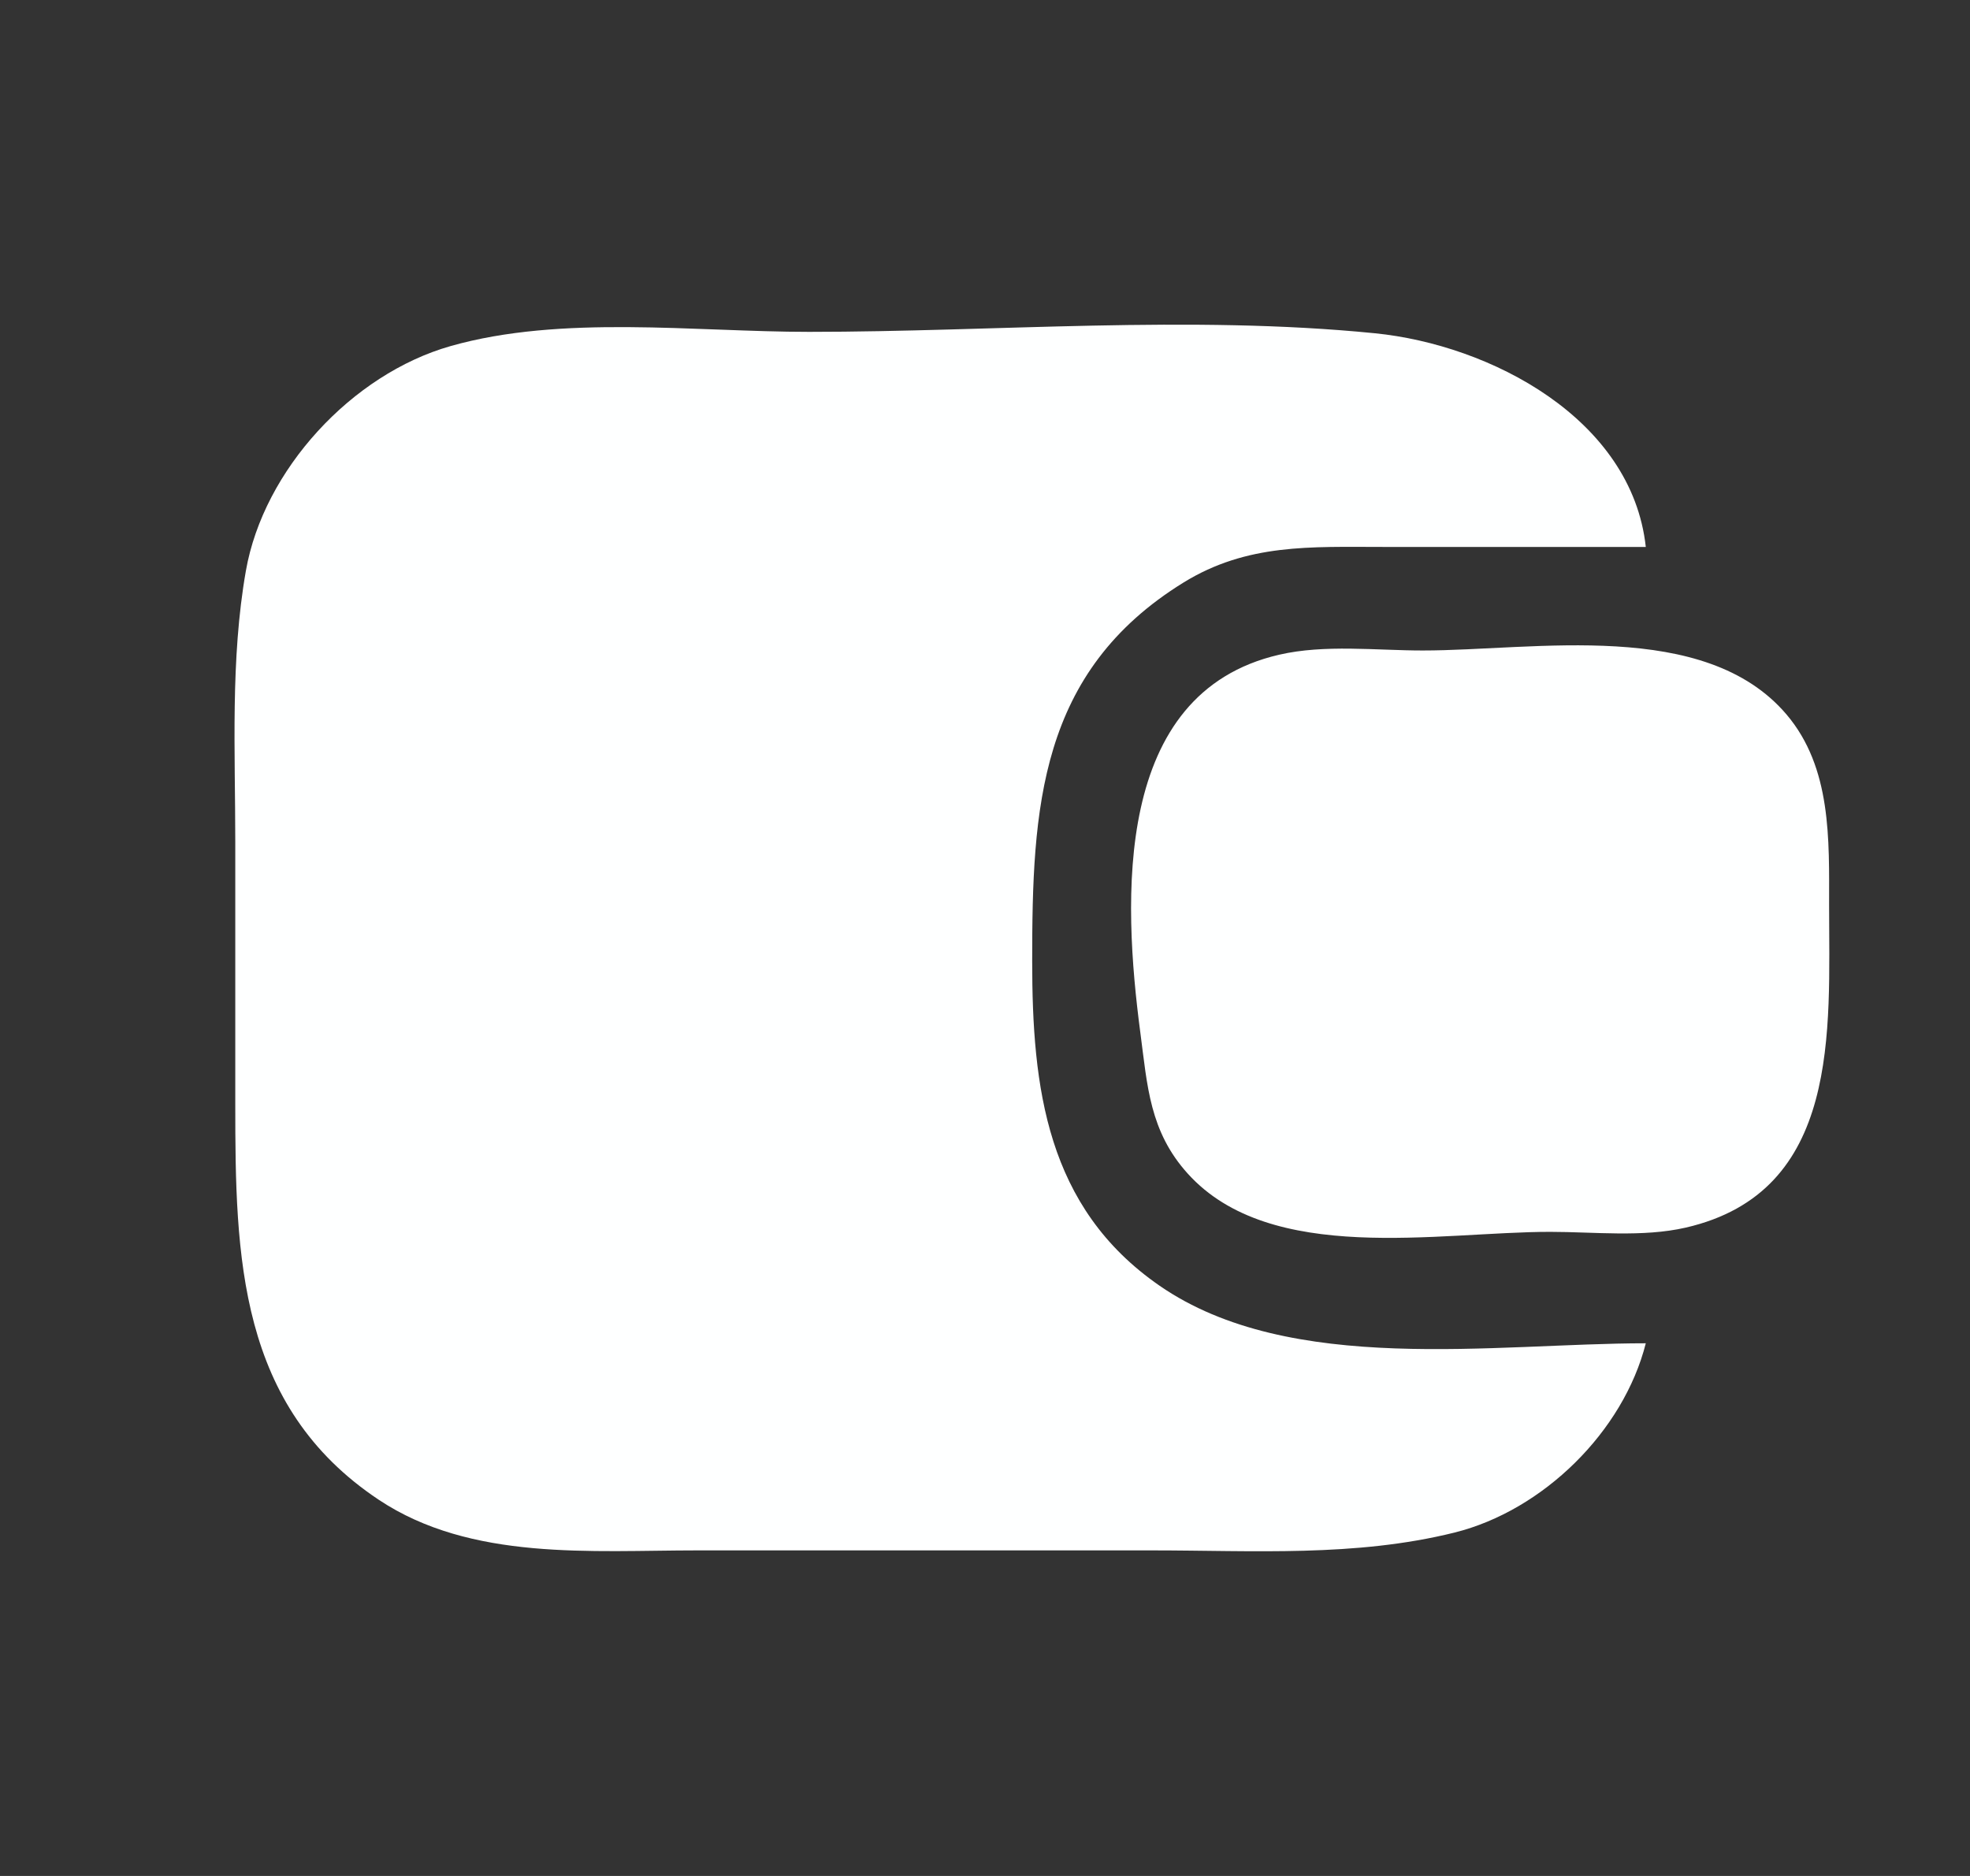 <svg xmlns="http://www.w3.org/2000/svg" width="21" height="20" viewBox="0 0 21 20" fill="none"><rect x="0" y="0" width="21" height="20" fill="#333333" stroke="none"/><div xmlns="" id="in-page-channel-node-id" data-channel-name="in_page_channel_QSwYbY"/>
    <path d="M17.544 14.321C15.931 14.321 13.757 14.671 12.362 13.708C11.153 12.873 11.003 11.593 11.003 10.246C11.003 8.621 11.071 7.164 12.617 6.21C13.295 5.792 13.974 5.831 14.741 5.831H17.544C17.395 4.463 15.887 3.676 14.656 3.553C12.685 3.356 10.605 3.538 8.624 3.538C7.405 3.538 5.986 3.353 4.802 3.69C3.752 3.989 2.81 5.008 2.621 6.086C2.455 7.031 2.508 8.016 2.508 8.972V11.774C2.508 13.396 2.539 14.991 4.037 15.989C5.022 16.645 6.306 16.529 7.435 16.529H12.277C13.359 16.529 14.446 16.602 15.505 16.339C16.449 16.104 17.306 15.262 17.544 14.321ZM13.636 6.98C11.861 7.389 11.969 9.592 12.156 11.01C12.231 11.577 12.254 12.062 12.662 12.513C13.547 13.492 15.338 13.133 16.524 13.133C16.992 13.133 17.51 13.193 17.969 13.088C19.627 12.707 19.498 10.986 19.498 9.652C19.498 8.951 19.526 8.185 19.044 7.617C18.172 6.592 16.364 6.935 15.165 6.935C14.671 6.935 14.12 6.868 13.636 6.98Z" fill="#FEFFFF"/>
</svg>